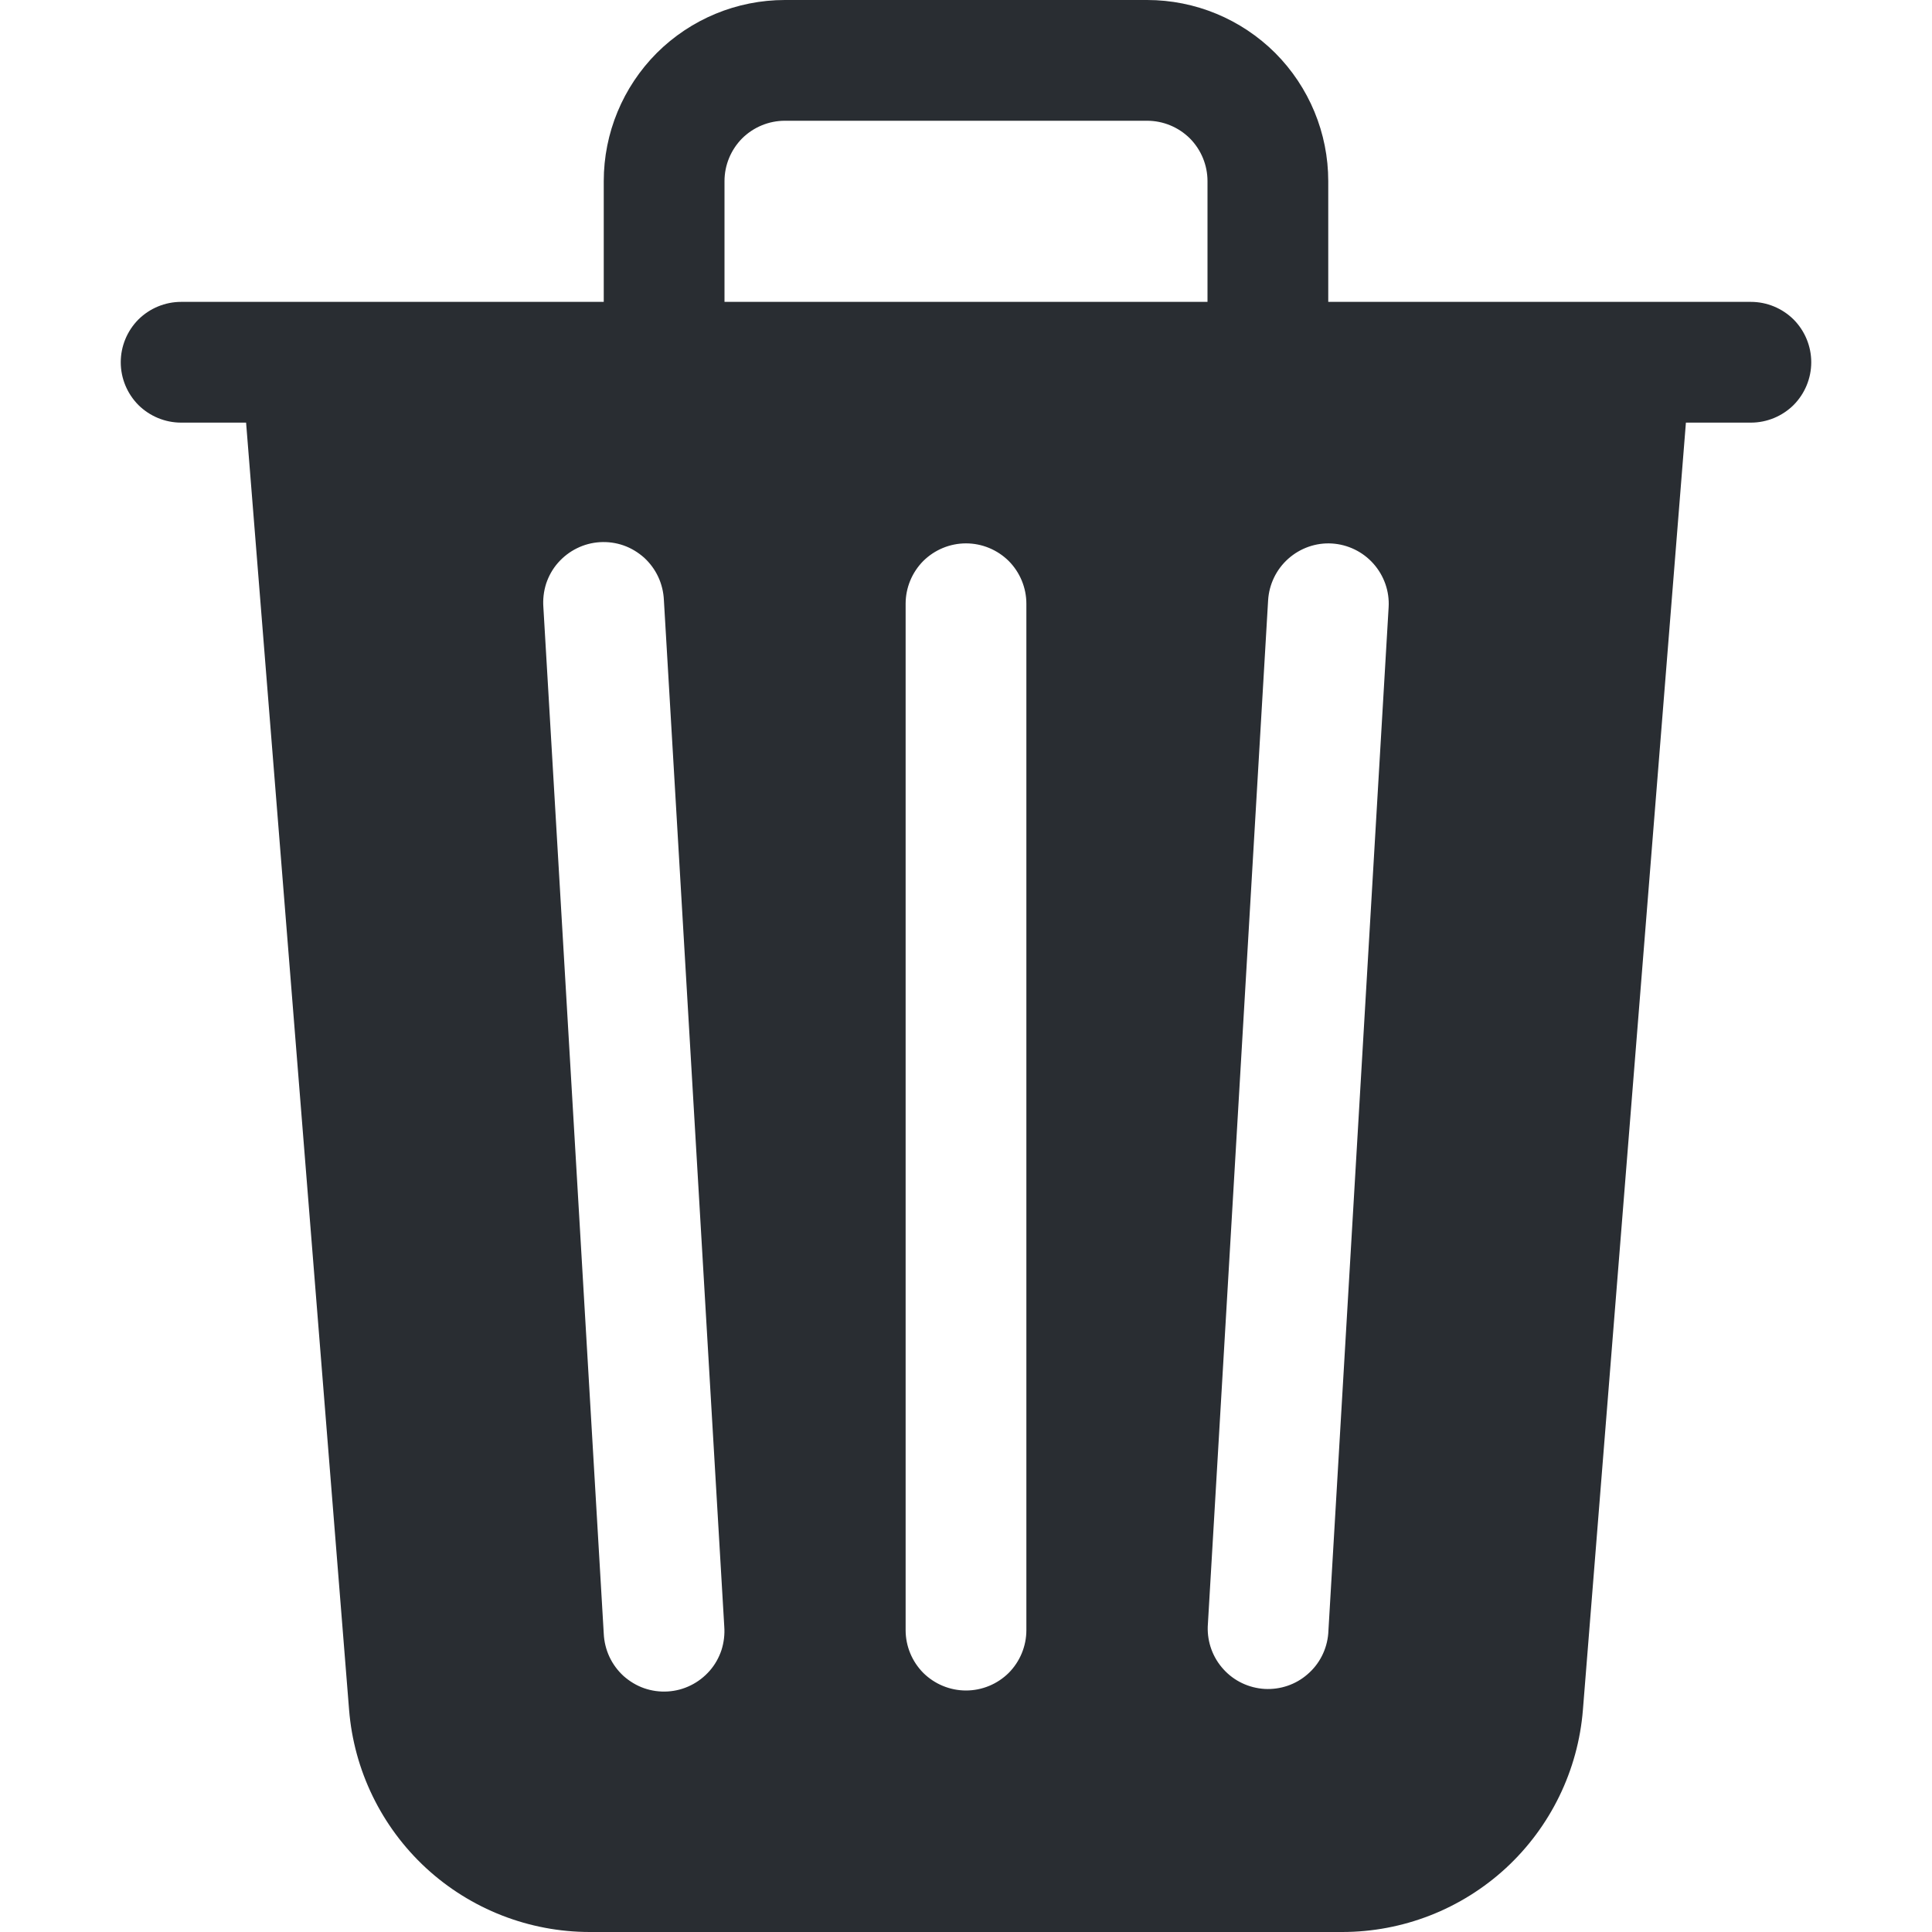 <svg width="16" height="16" viewBox="0 0 16 16" fill="none" xmlns="http://www.w3.org/2000/svg">
<path d="M11 1.5V2.5H14.5C14.633 2.5 14.76 2.553 14.854 2.646C14.947 2.74 15 2.867 15 3C15 3.133 14.947 3.26 14.854 3.354C14.76 3.447 14.633 3.5 14.5 3.5H13.962L13.109 14.16C13.069 14.661 12.841 15.129 12.472 15.47C12.102 15.811 11.618 16 11.115 16H4.885C4.382 16 3.898 15.811 3.528 15.47C3.159 15.129 2.931 14.661 2.891 14.16L2.038 3.5H1.5C1.367 3.5 1.24 3.447 1.146 3.354C1.053 3.26 1 3.133 1 3C1 2.867 1.053 2.74 1.146 2.646C1.24 2.553 1.367 2.5 1.5 2.5H5V1.5C5 1.102 5.158 0.721 5.439 0.439C5.721 0.158 6.102 0 6.5 0L9.5 0C9.898 0 10.279 0.158 10.561 0.439C10.842 0.721 11 1.102 11 1.5ZM6 1.5V2.5H10V1.5C10 1.367 9.947 1.24 9.854 1.146C9.76 1.053 9.633 1 9.5 1H6.5C6.367 1 6.24 1.053 6.146 1.146C6.053 1.24 6 1.367 6 1.5ZM4.5 5.029L5 13.529C5.003 13.595 5.019 13.661 5.047 13.721C5.075 13.781 5.115 13.835 5.164 13.88C5.214 13.924 5.271 13.959 5.334 13.981C5.397 14.003 5.463 14.012 5.53 14.008C5.596 14.004 5.661 13.987 5.721 13.957C5.78 13.928 5.833 13.887 5.877 13.837C5.921 13.787 5.954 13.728 5.975 13.665C5.995 13.602 6.003 13.535 5.998 13.469L5.498 4.969C5.495 4.903 5.479 4.837 5.451 4.777C5.423 4.717 5.383 4.663 5.334 4.618C5.284 4.574 5.227 4.539 5.164 4.517C5.101 4.495 5.035 4.486 4.968 4.49C4.902 4.494 4.837 4.511 4.777 4.541C4.718 4.57 4.665 4.611 4.621 4.661C4.577 4.711 4.544 4.77 4.523 4.833C4.503 4.896 4.495 4.963 4.5 5.029ZM11.03 4.501C10.898 4.493 10.768 4.539 10.669 4.627C10.57 4.715 10.51 4.839 10.502 4.971L10.002 13.471C9.998 13.601 10.044 13.728 10.133 13.825C10.22 13.921 10.342 13.979 10.473 13.987C10.603 13.994 10.731 13.951 10.829 13.865C10.928 13.78 10.989 13.659 11 13.529L11.5 5.029C11.508 4.897 11.462 4.767 11.374 4.668C11.286 4.569 11.162 4.509 11.03 4.501ZM8 4.5C7.867 4.5 7.74 4.553 7.646 4.646C7.553 4.74 7.5 4.867 7.5 5V13.5C7.5 13.633 7.553 13.76 7.646 13.854C7.74 13.947 7.867 14 8 14C8.133 14 8.26 13.947 8.354 13.854C8.447 13.76 8.5 13.633 8.5 13.5V5C8.5 4.867 8.447 4.74 8.354 4.646C8.26 4.553 8.133 4.5 8 4.5Z" fill="#292D32"/>
</svg>
